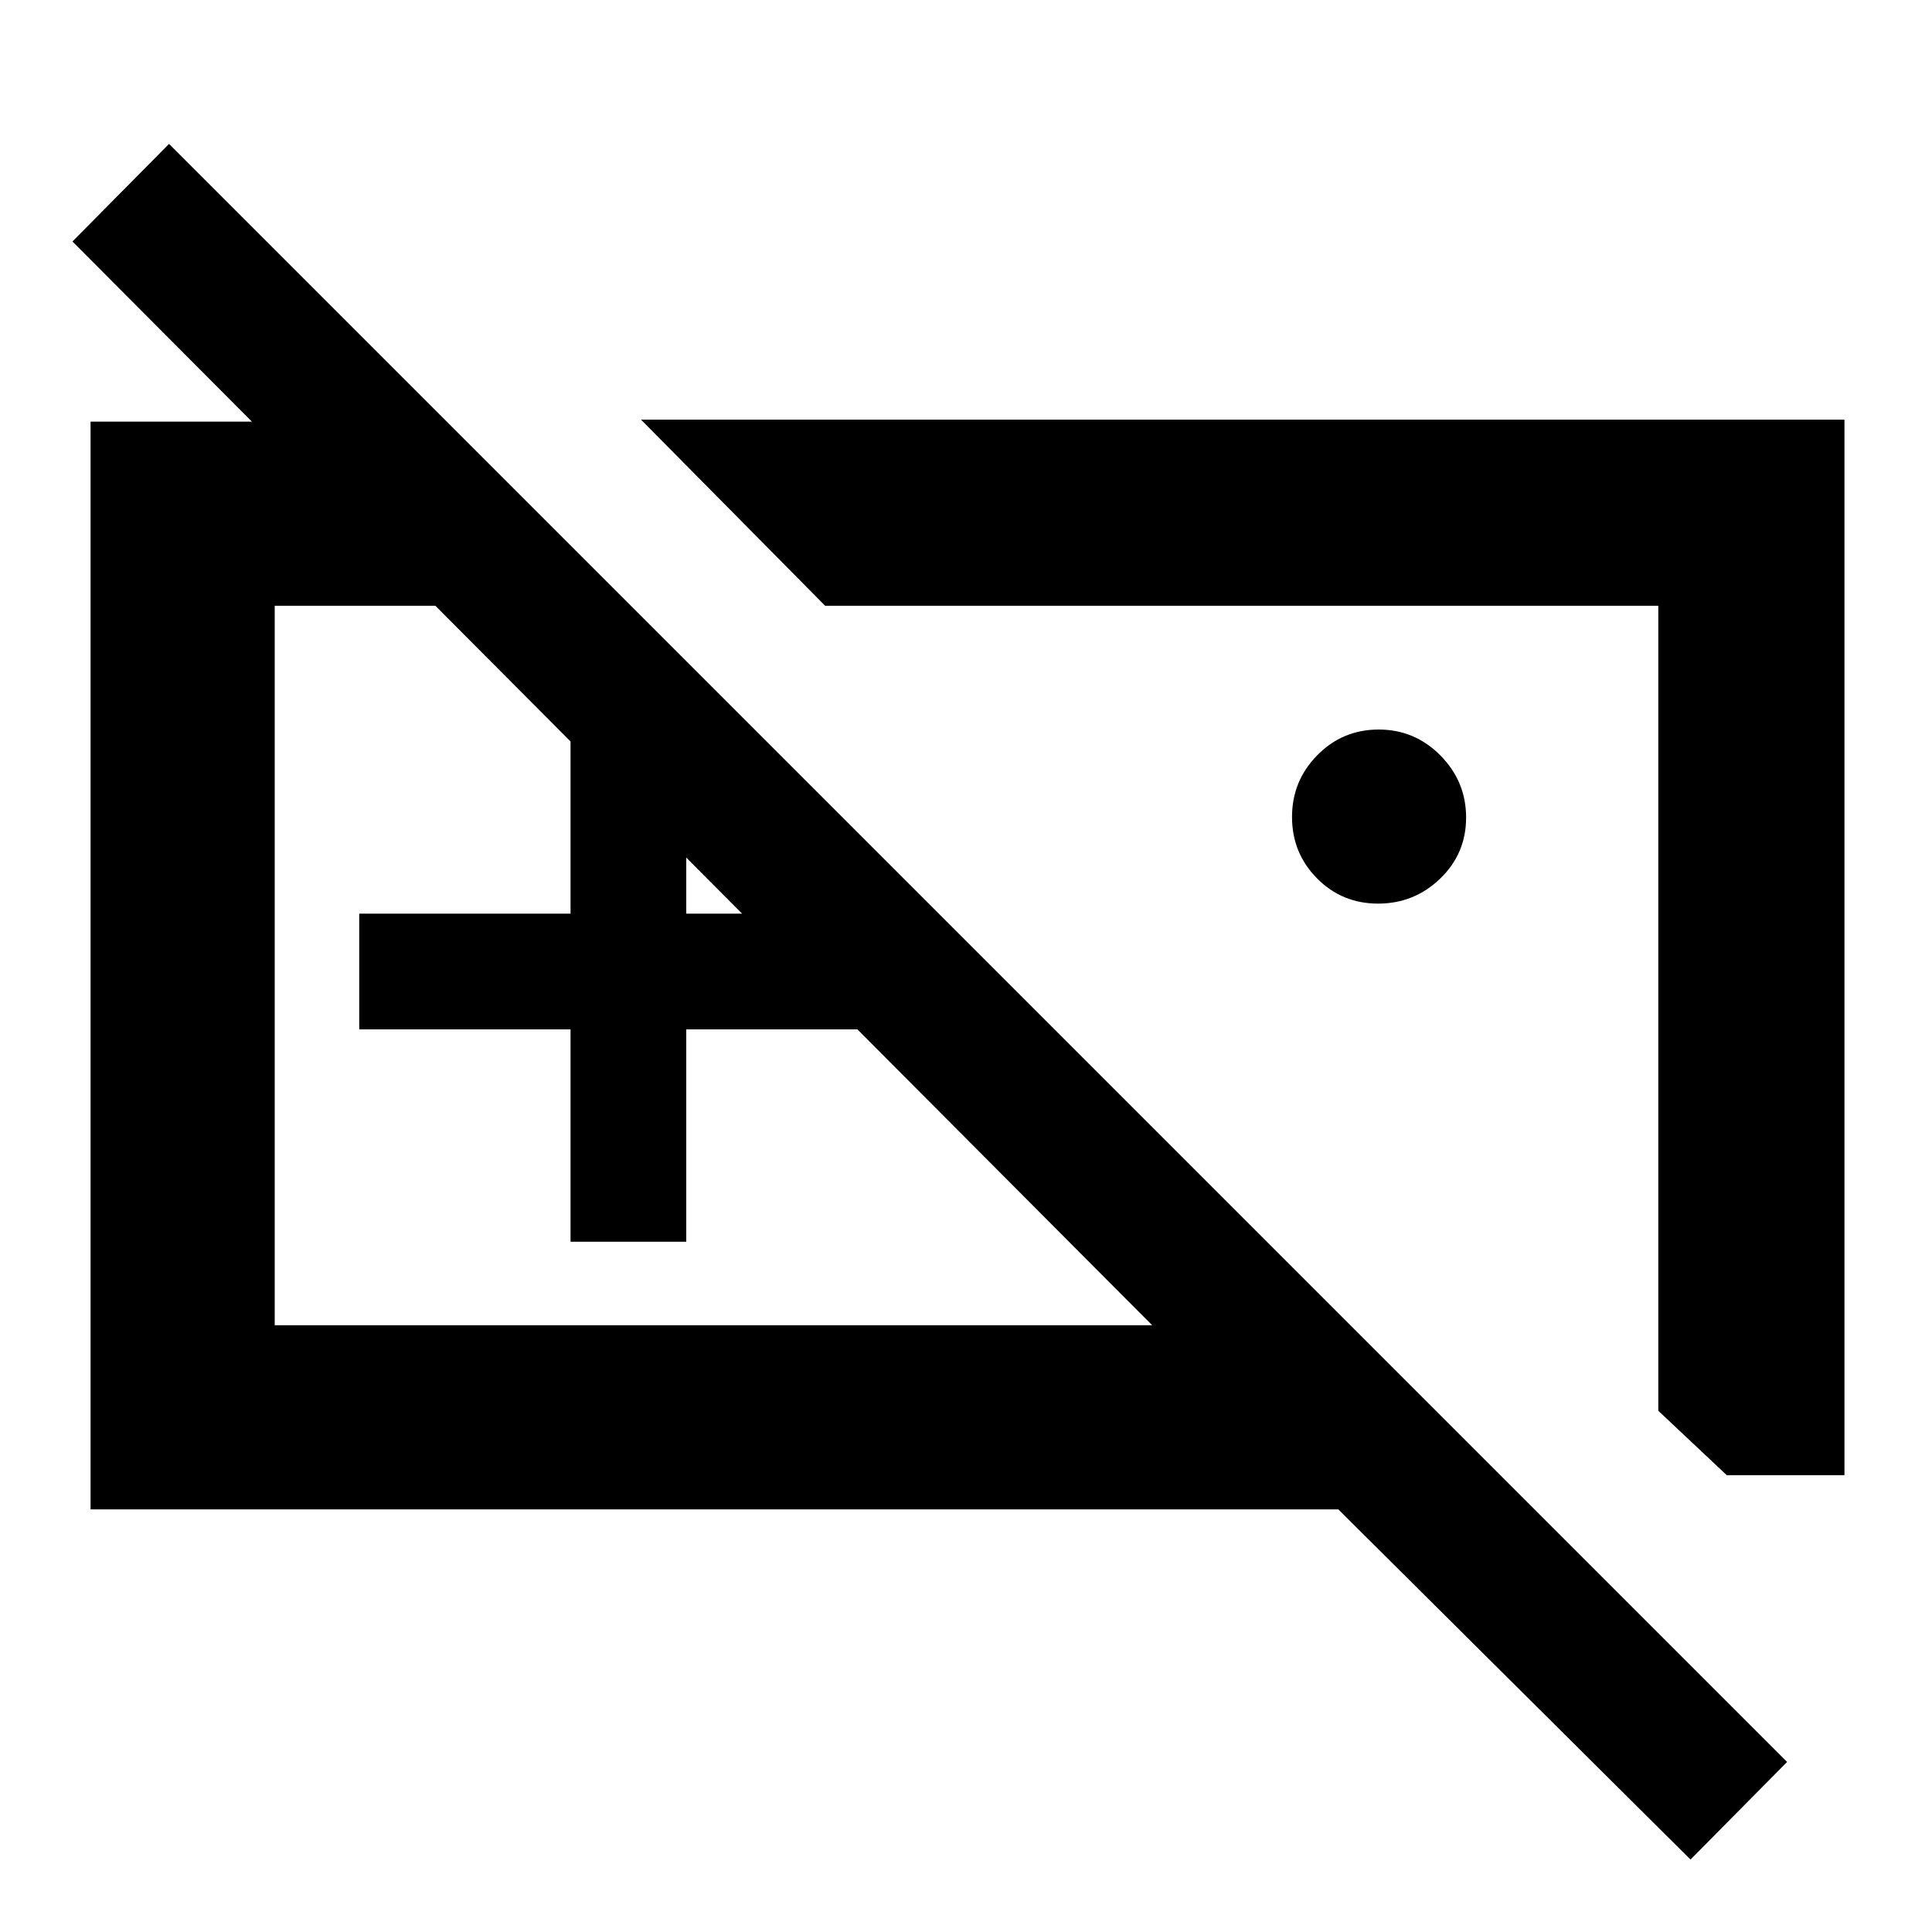 <svg xmlns="http://www.w3.org/2000/svg" height="48" viewBox="0 -960 960 960" width="48"><path d="M684.76-511q-17.94 0-30.35-12.56T642-554.06q0-17.94 12.56-30.69t30.5-12.75q17.94 0 30.69 12.9 12.75 12.89 12.75 30.84 0 17.94-12.9 30.35Q702.71-511 684.76-511ZM394-480.5ZM45-210v-540.5h177l91.5 91.5h-177v357.5h436L36-840l48-48.5 804 804L840-36 665-210H45Zm238.5-133v-105.5h-105V-506h105v-105.5H341V-506h105.5v57.5H341V-343h-57.5Zm633 116H858l-34-32v-400H410l-91.5-92.5h598V-227ZM618-460Z"/></svg>